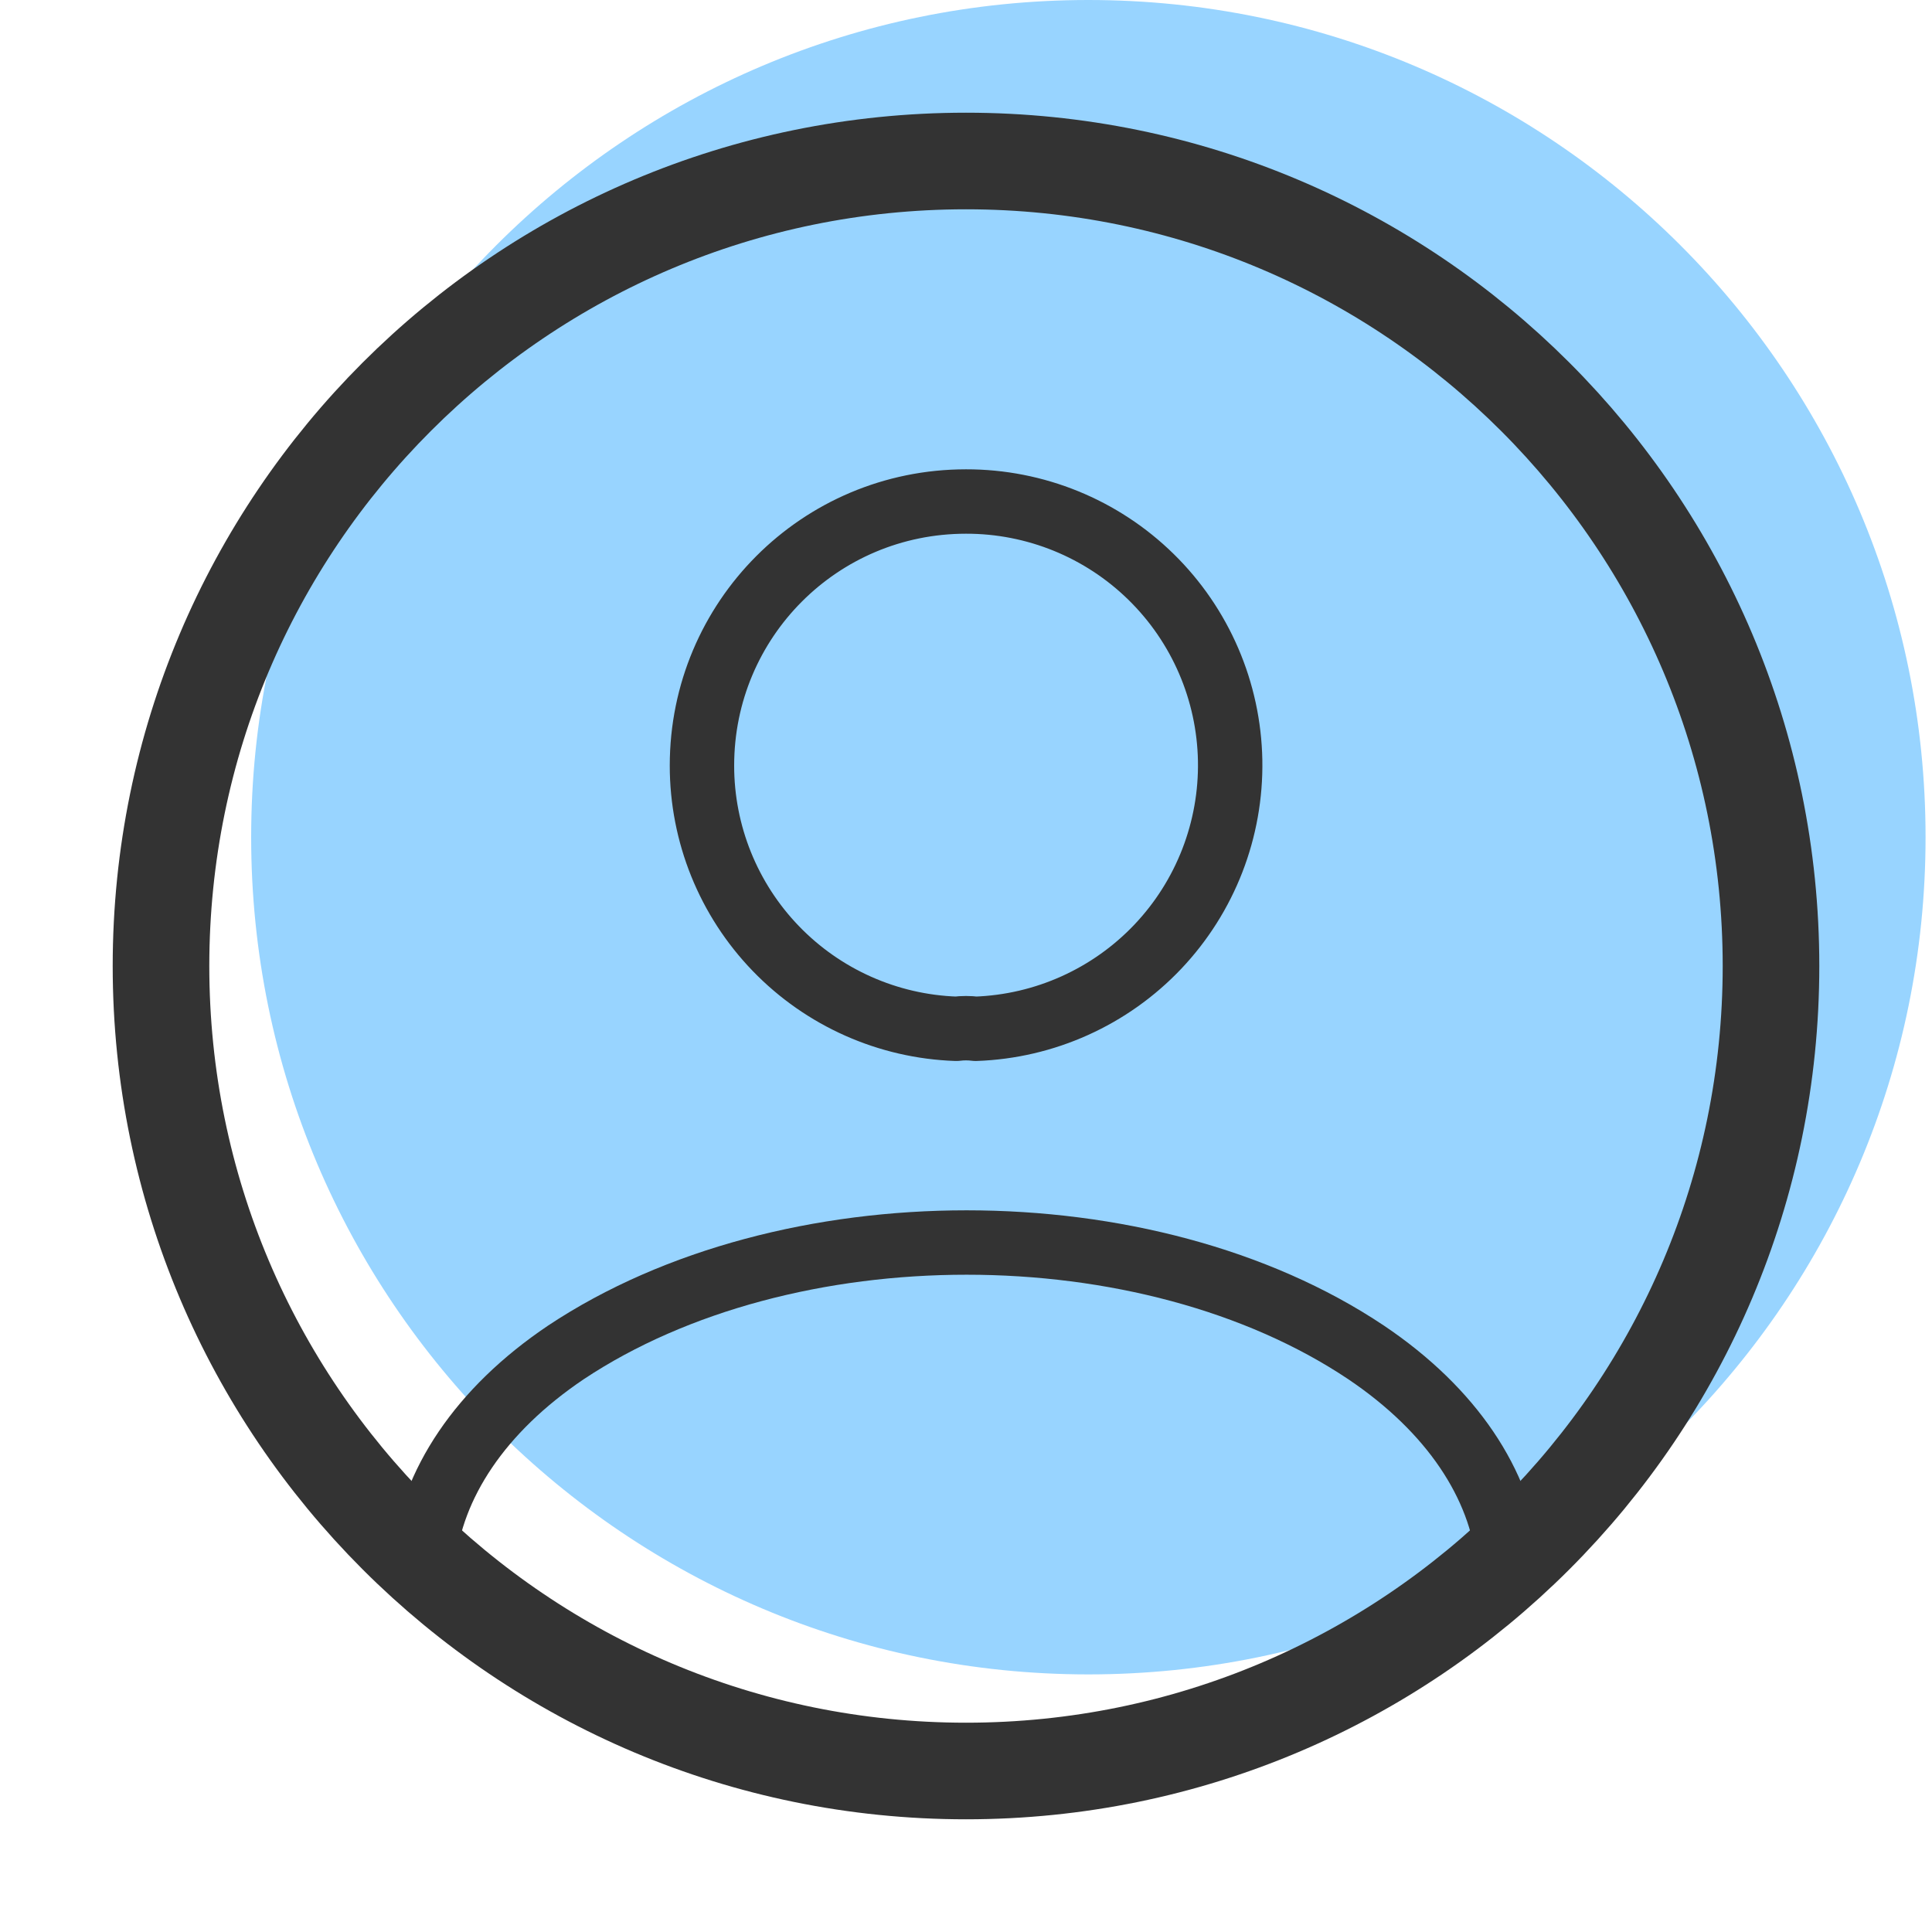<svg width="60" height="60" viewBox="0 0 60 60" fill="none" xmlns="http://www.w3.org/2000/svg">
<path d="M33.8 52C48.16 52 59.8 40.36 59.8 26C59.8 11.64 48.16 0 33.8 0C19.44 0 7.8 11.64 7.8 26C7.8 40.36 19.44 52 33.8 52Z" fill="#98D4FF"/>
<path d="M30.3 31.95C30.101 31.925 29.899 31.925 29.7 31.95C27.58 31.879 25.57 30.986 24.096 29.46C22.622 27.935 21.799 25.896 21.8 23.775C21.8 19.25 25.45 15.575 30 15.575C32.149 15.571 34.213 16.412 35.747 17.916C37.282 19.42 38.163 21.467 38.203 23.615C38.242 25.763 37.436 27.841 35.958 29.4C34.479 30.959 32.447 31.875 30.3 31.95V31.95ZM46.85 48.45C42.256 52.673 36.24 55.011 30 55C23.5 55 17.6 52.525 13.15 48.45C13.4 46.1 14.9 43.8 17.575 42C24.425 37.45 35.625 37.45 42.425 42C45.1 43.8 46.6 46.1 46.85 48.45V48.45Z" stroke="#333333" stroke-width="2" stroke-linecap="round" stroke-linejoin="round"/>
<path d="M30 55C43.807 55 55 43.807 55 30C55 16.192 43.807 5 30 5C16.192 5 5 16.192 5 30C5 43.807 16.192 55 30 55Z" stroke="#333333" stroke-width="3" stroke-linecap="round" stroke-linejoin="round"/>
</svg>
